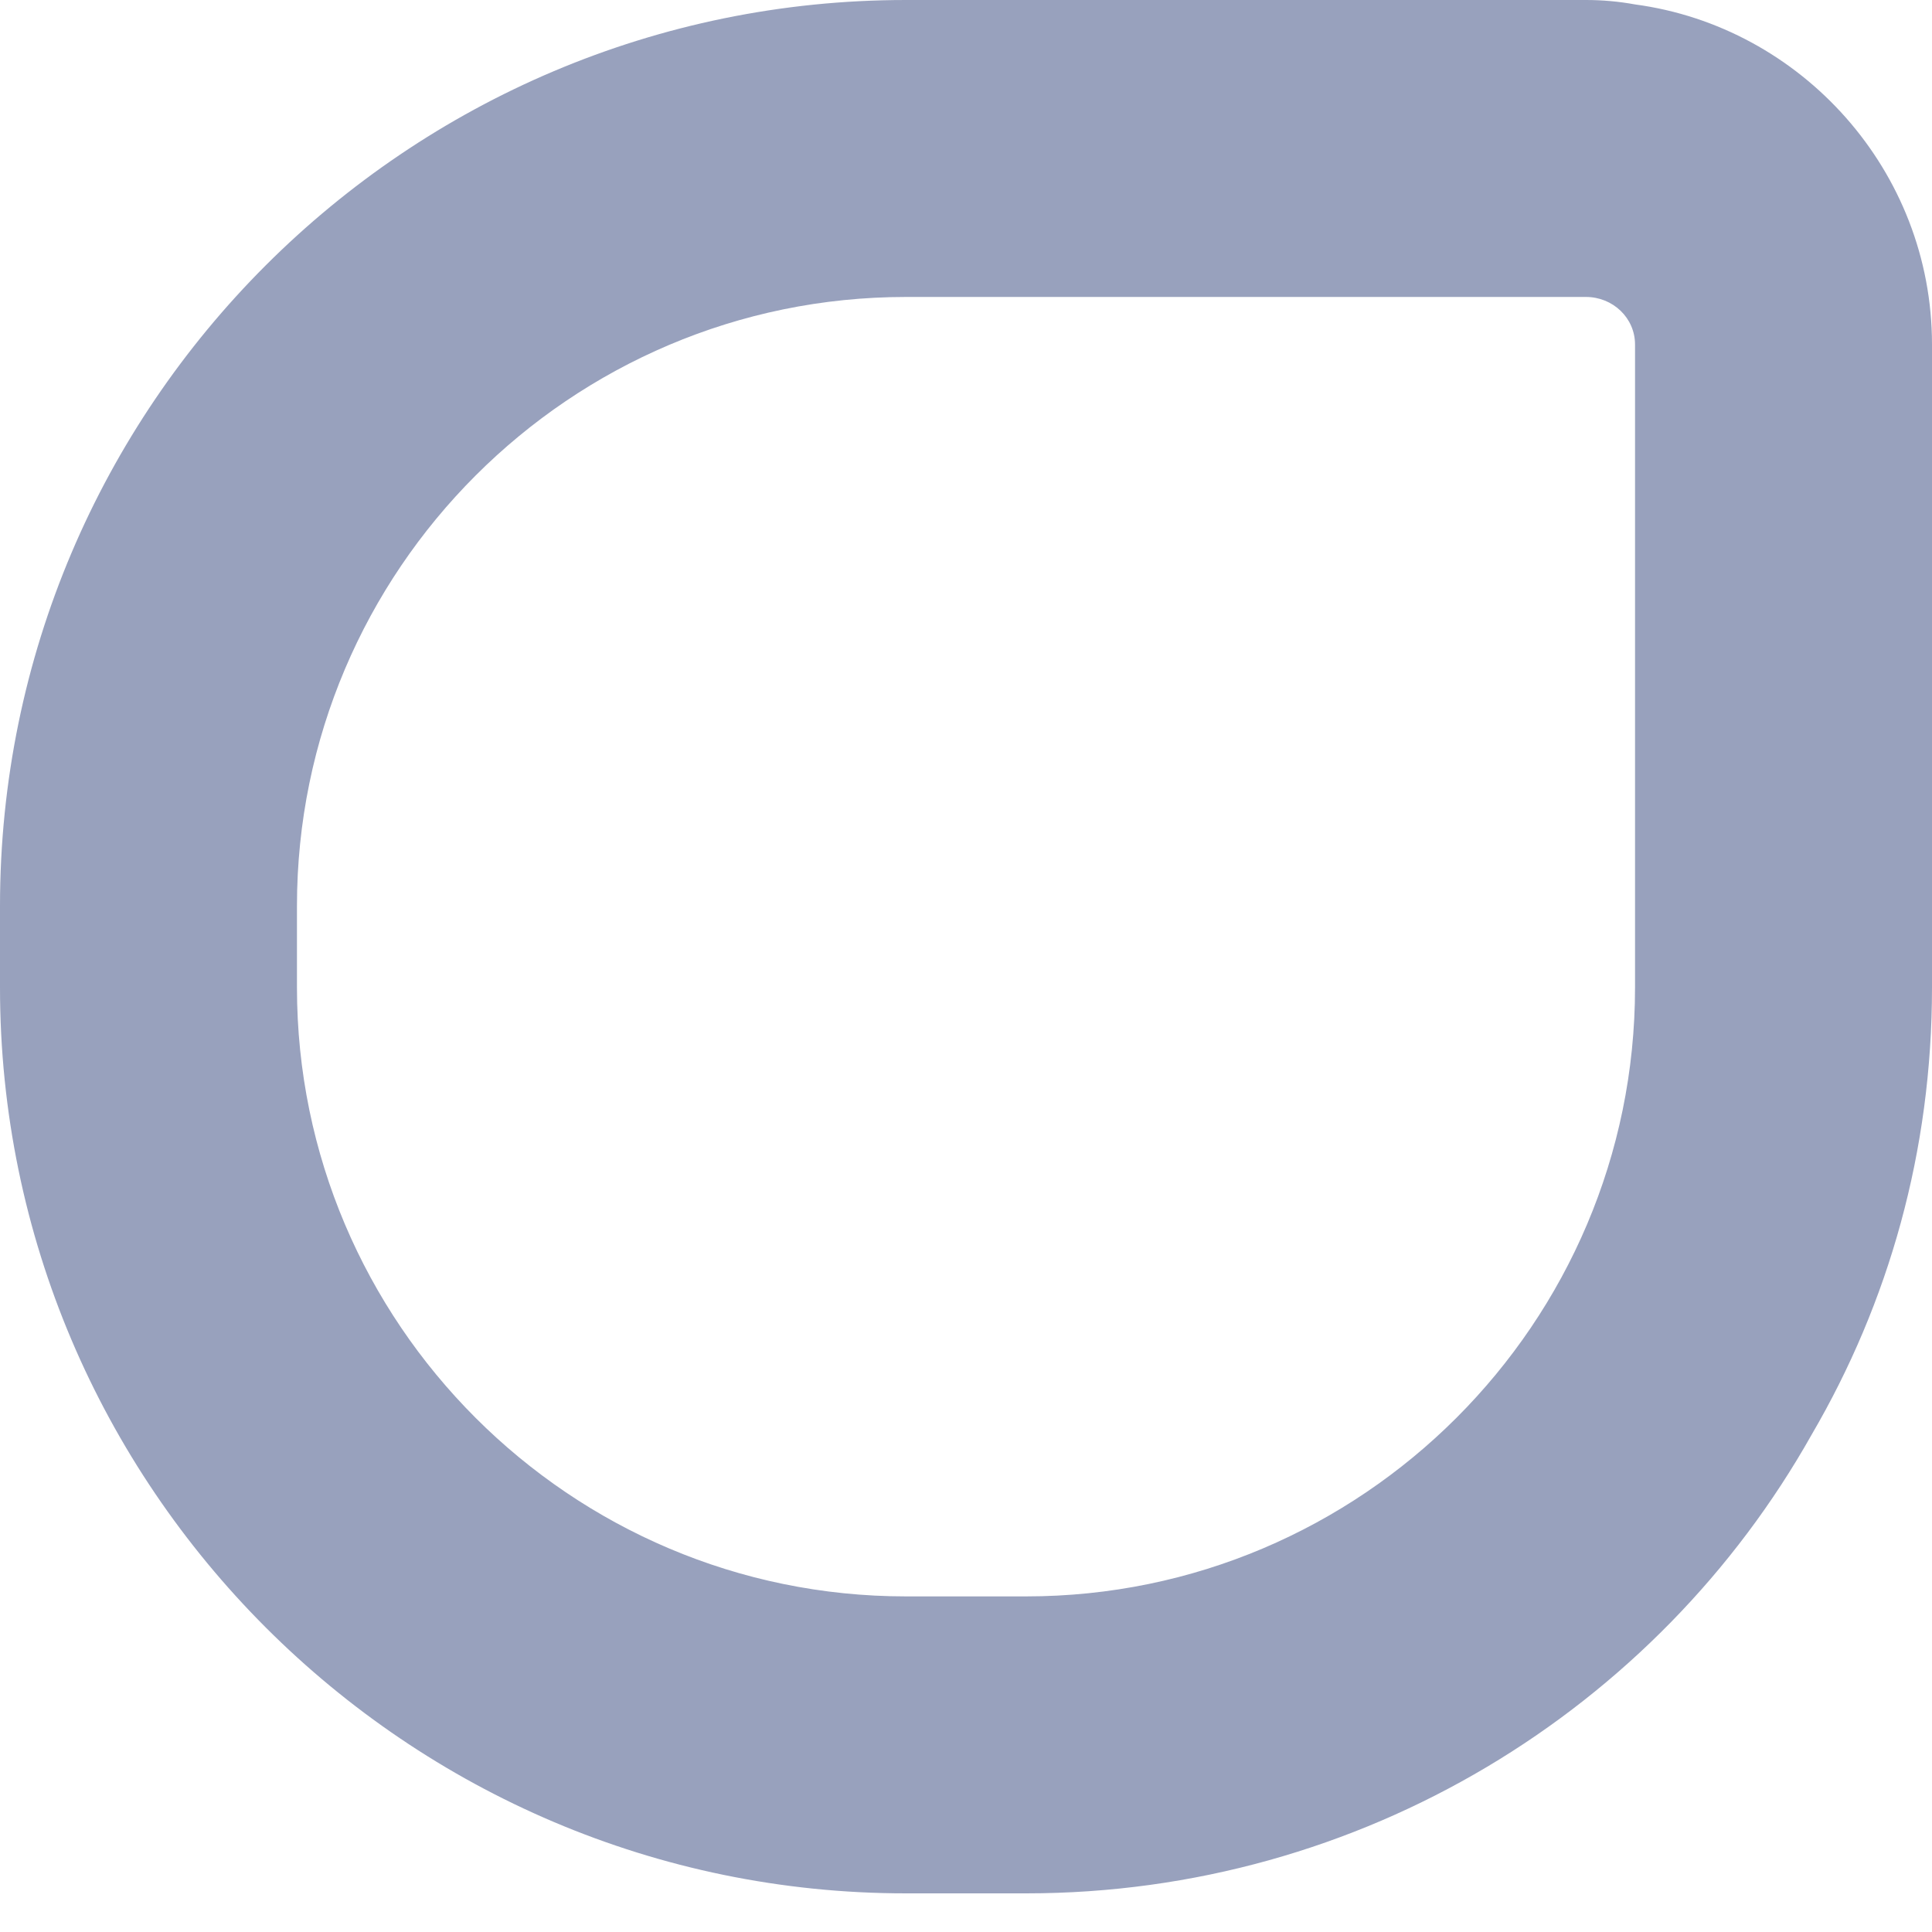 <svg width="24" height="24" viewBox="0 0 24 24" fill="none" xmlns="http://www.w3.org/2000/svg">
<path d="M20.311 0.055C20.108 0.018 19.905 0 19.702 0H11.253C5.055 0 0 5.036 0 11.253V12.268C0 18.466 5.055 23.52 11.253 23.52H12.747C16.916 23.52 20.587 21.233 22.506 17.82C23.465 16.178 24 14.297 24 12.268V4.28C24 2.121 22.377 0.332 20.311 0.055ZM20.311 12.268C20.311 16.437 16.916 19.831 12.747 19.831H11.253C7.084 19.831 3.689 16.437 3.689 12.268V11.253C3.689 7.084 7.084 3.689 11.253 3.689H19.702C20.034 3.689 20.311 3.948 20.311 4.28V12.268Z" fill="#98A1BD"/>
</svg>
